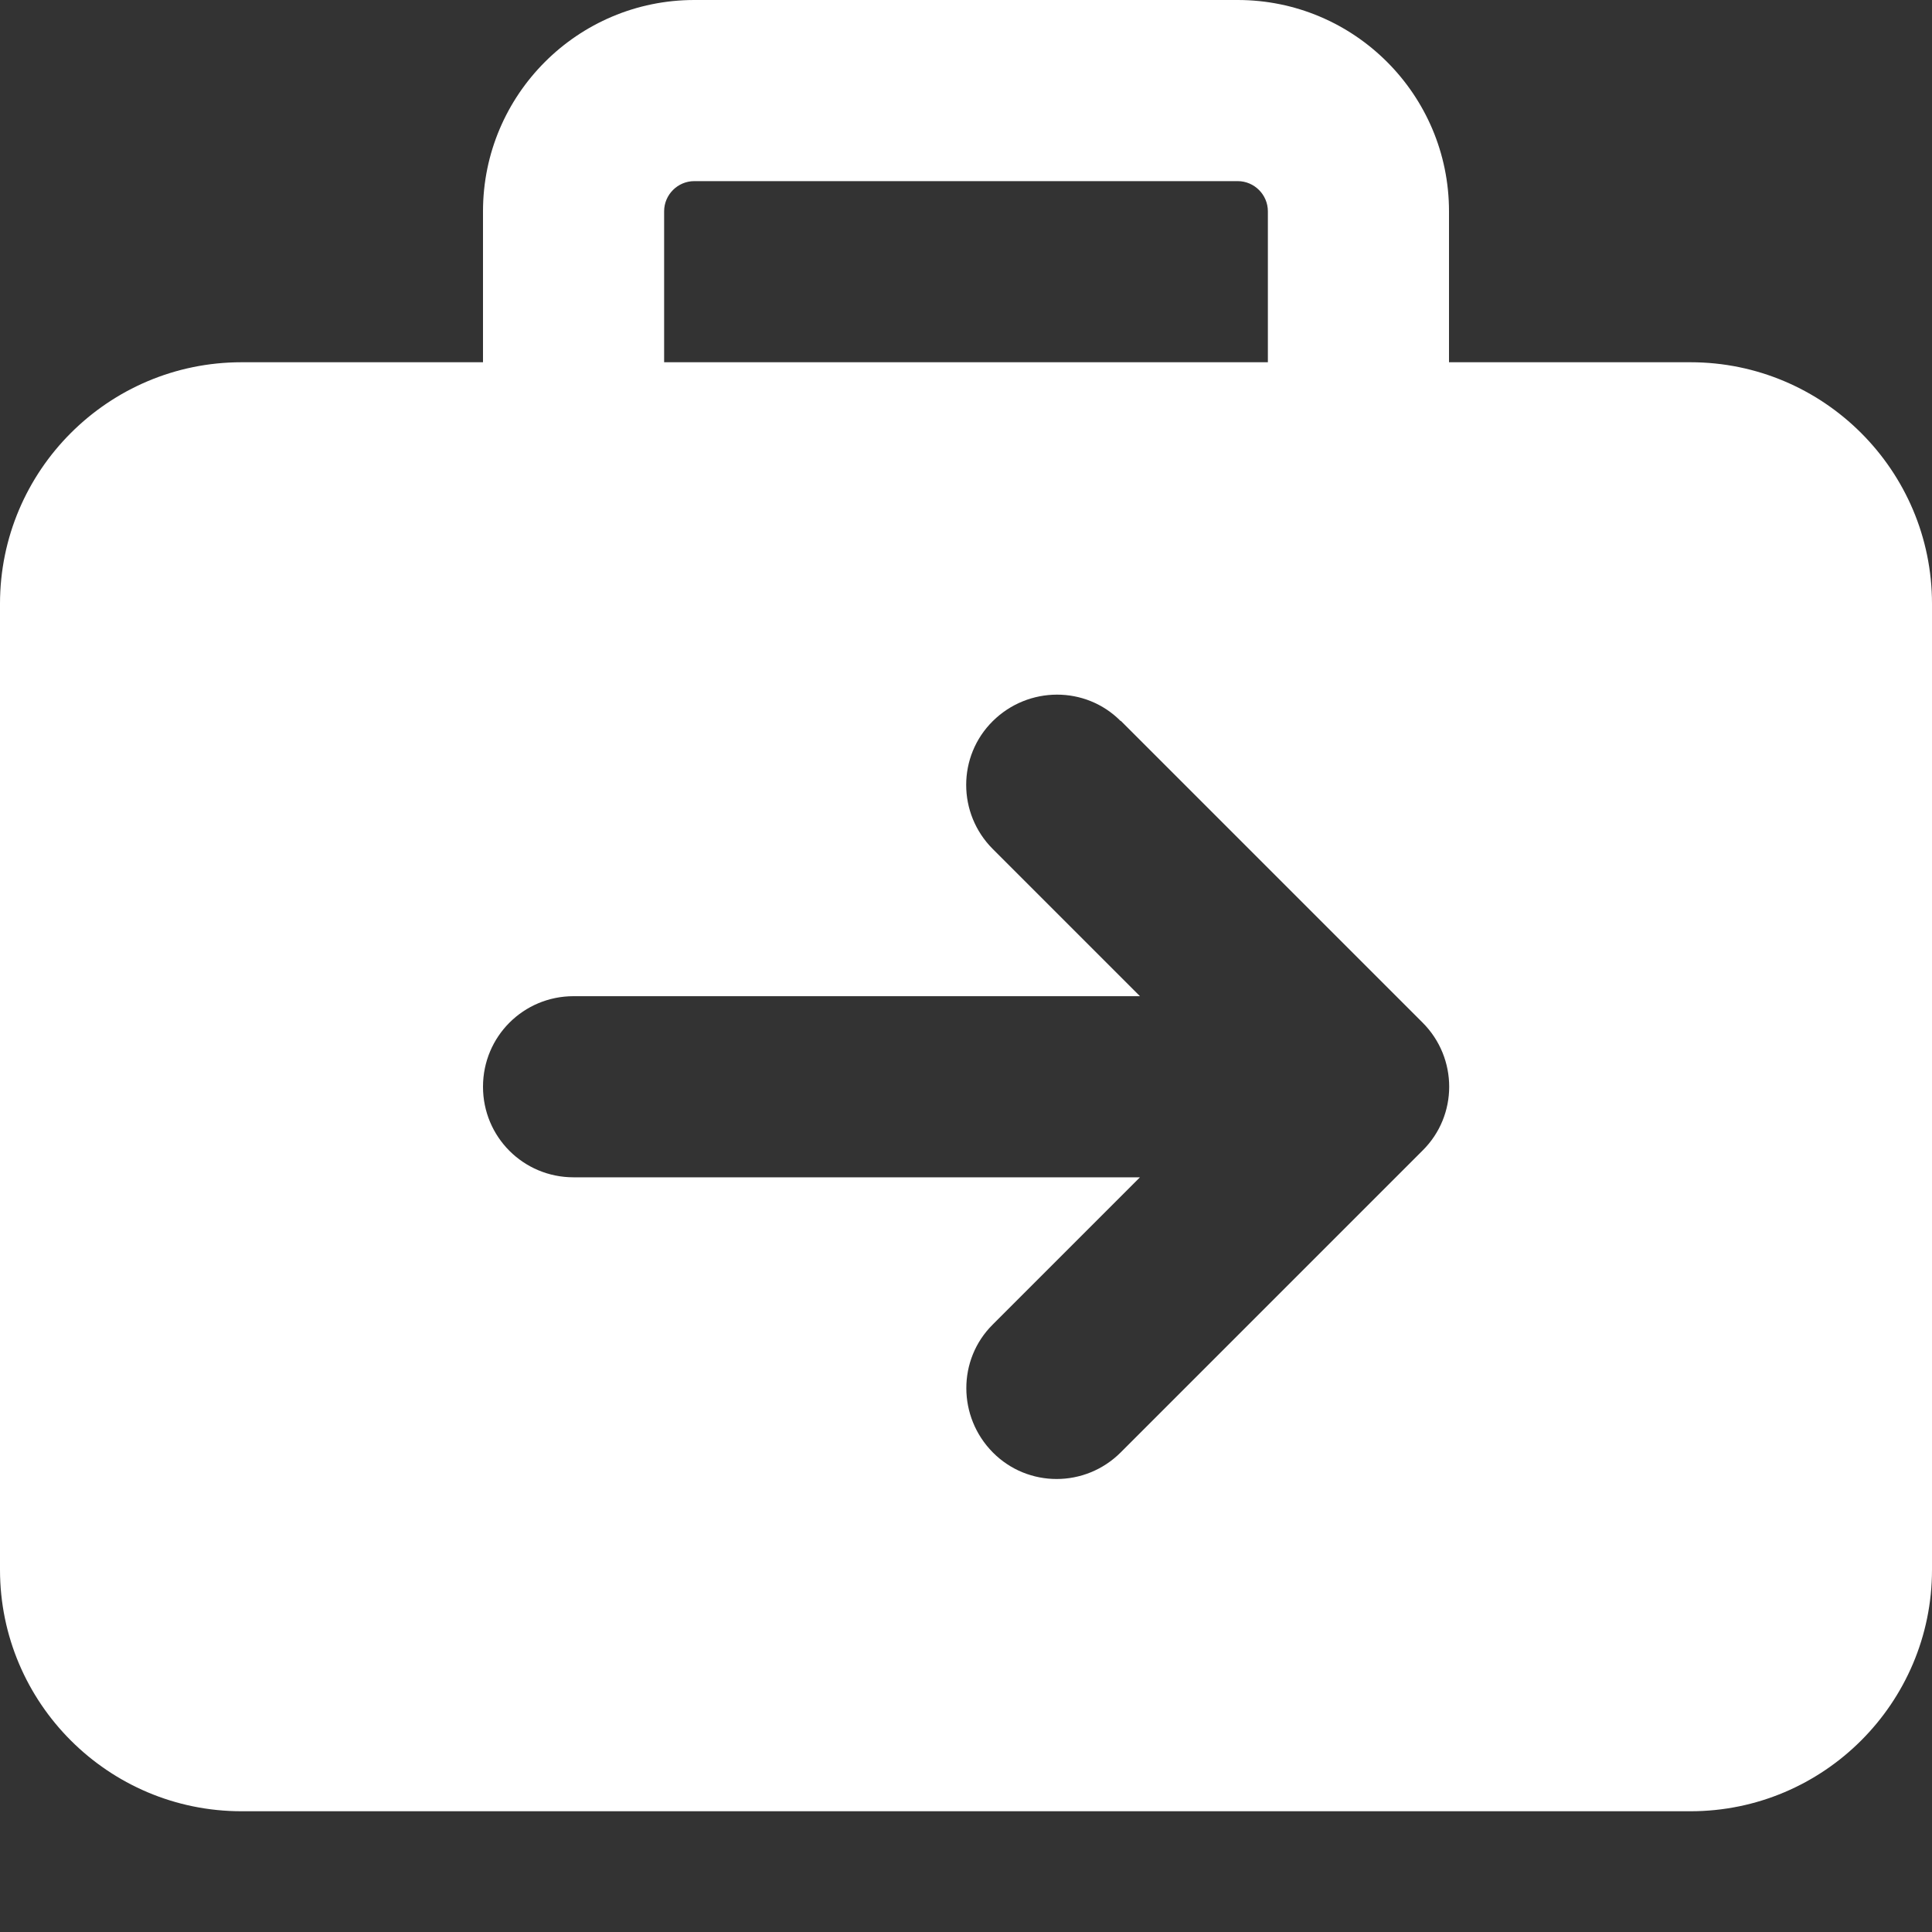 <?xml version="1.0" encoding="UTF-8"?><svg id="Layer_1" xmlns="http://www.w3.org/2000/svg" viewBox="0 0 512 512"><rect x="0" y="0" width="512" height="512" fill="#333333" stroke="none"/><path d="M184,48h144c4.4,0,8,3.6,8,8v40H176V56c0-4.4,3.6-8,8-8Zm-56,8v40H64C28.7,96,0,124.7,0,160V416c0,35.3,28.7,64,64,64H448c35.3,0,64-28.7,64-64V160c0-35.3-28.7-64-64-64h-64V56C384,25.1,358.9,0,328,0H184C153.1,0,128,25.1,128,56Zm169,135l80,80c9.4,9.4,9.4,24.6,0,33.9l-80,80c-9.4,9.4-24.6,9.4-33.9,0s-9.4-24.6,0-33.9l39-39H152c-13.3,0-24-10.7-24-24s10.7-24,24-24h150.1l-39-39c-9.4-9.4-9.4-24.6,0-33.9s24.6-9.4,33.9,0v-.1Z" fill="#fff"/></svg>